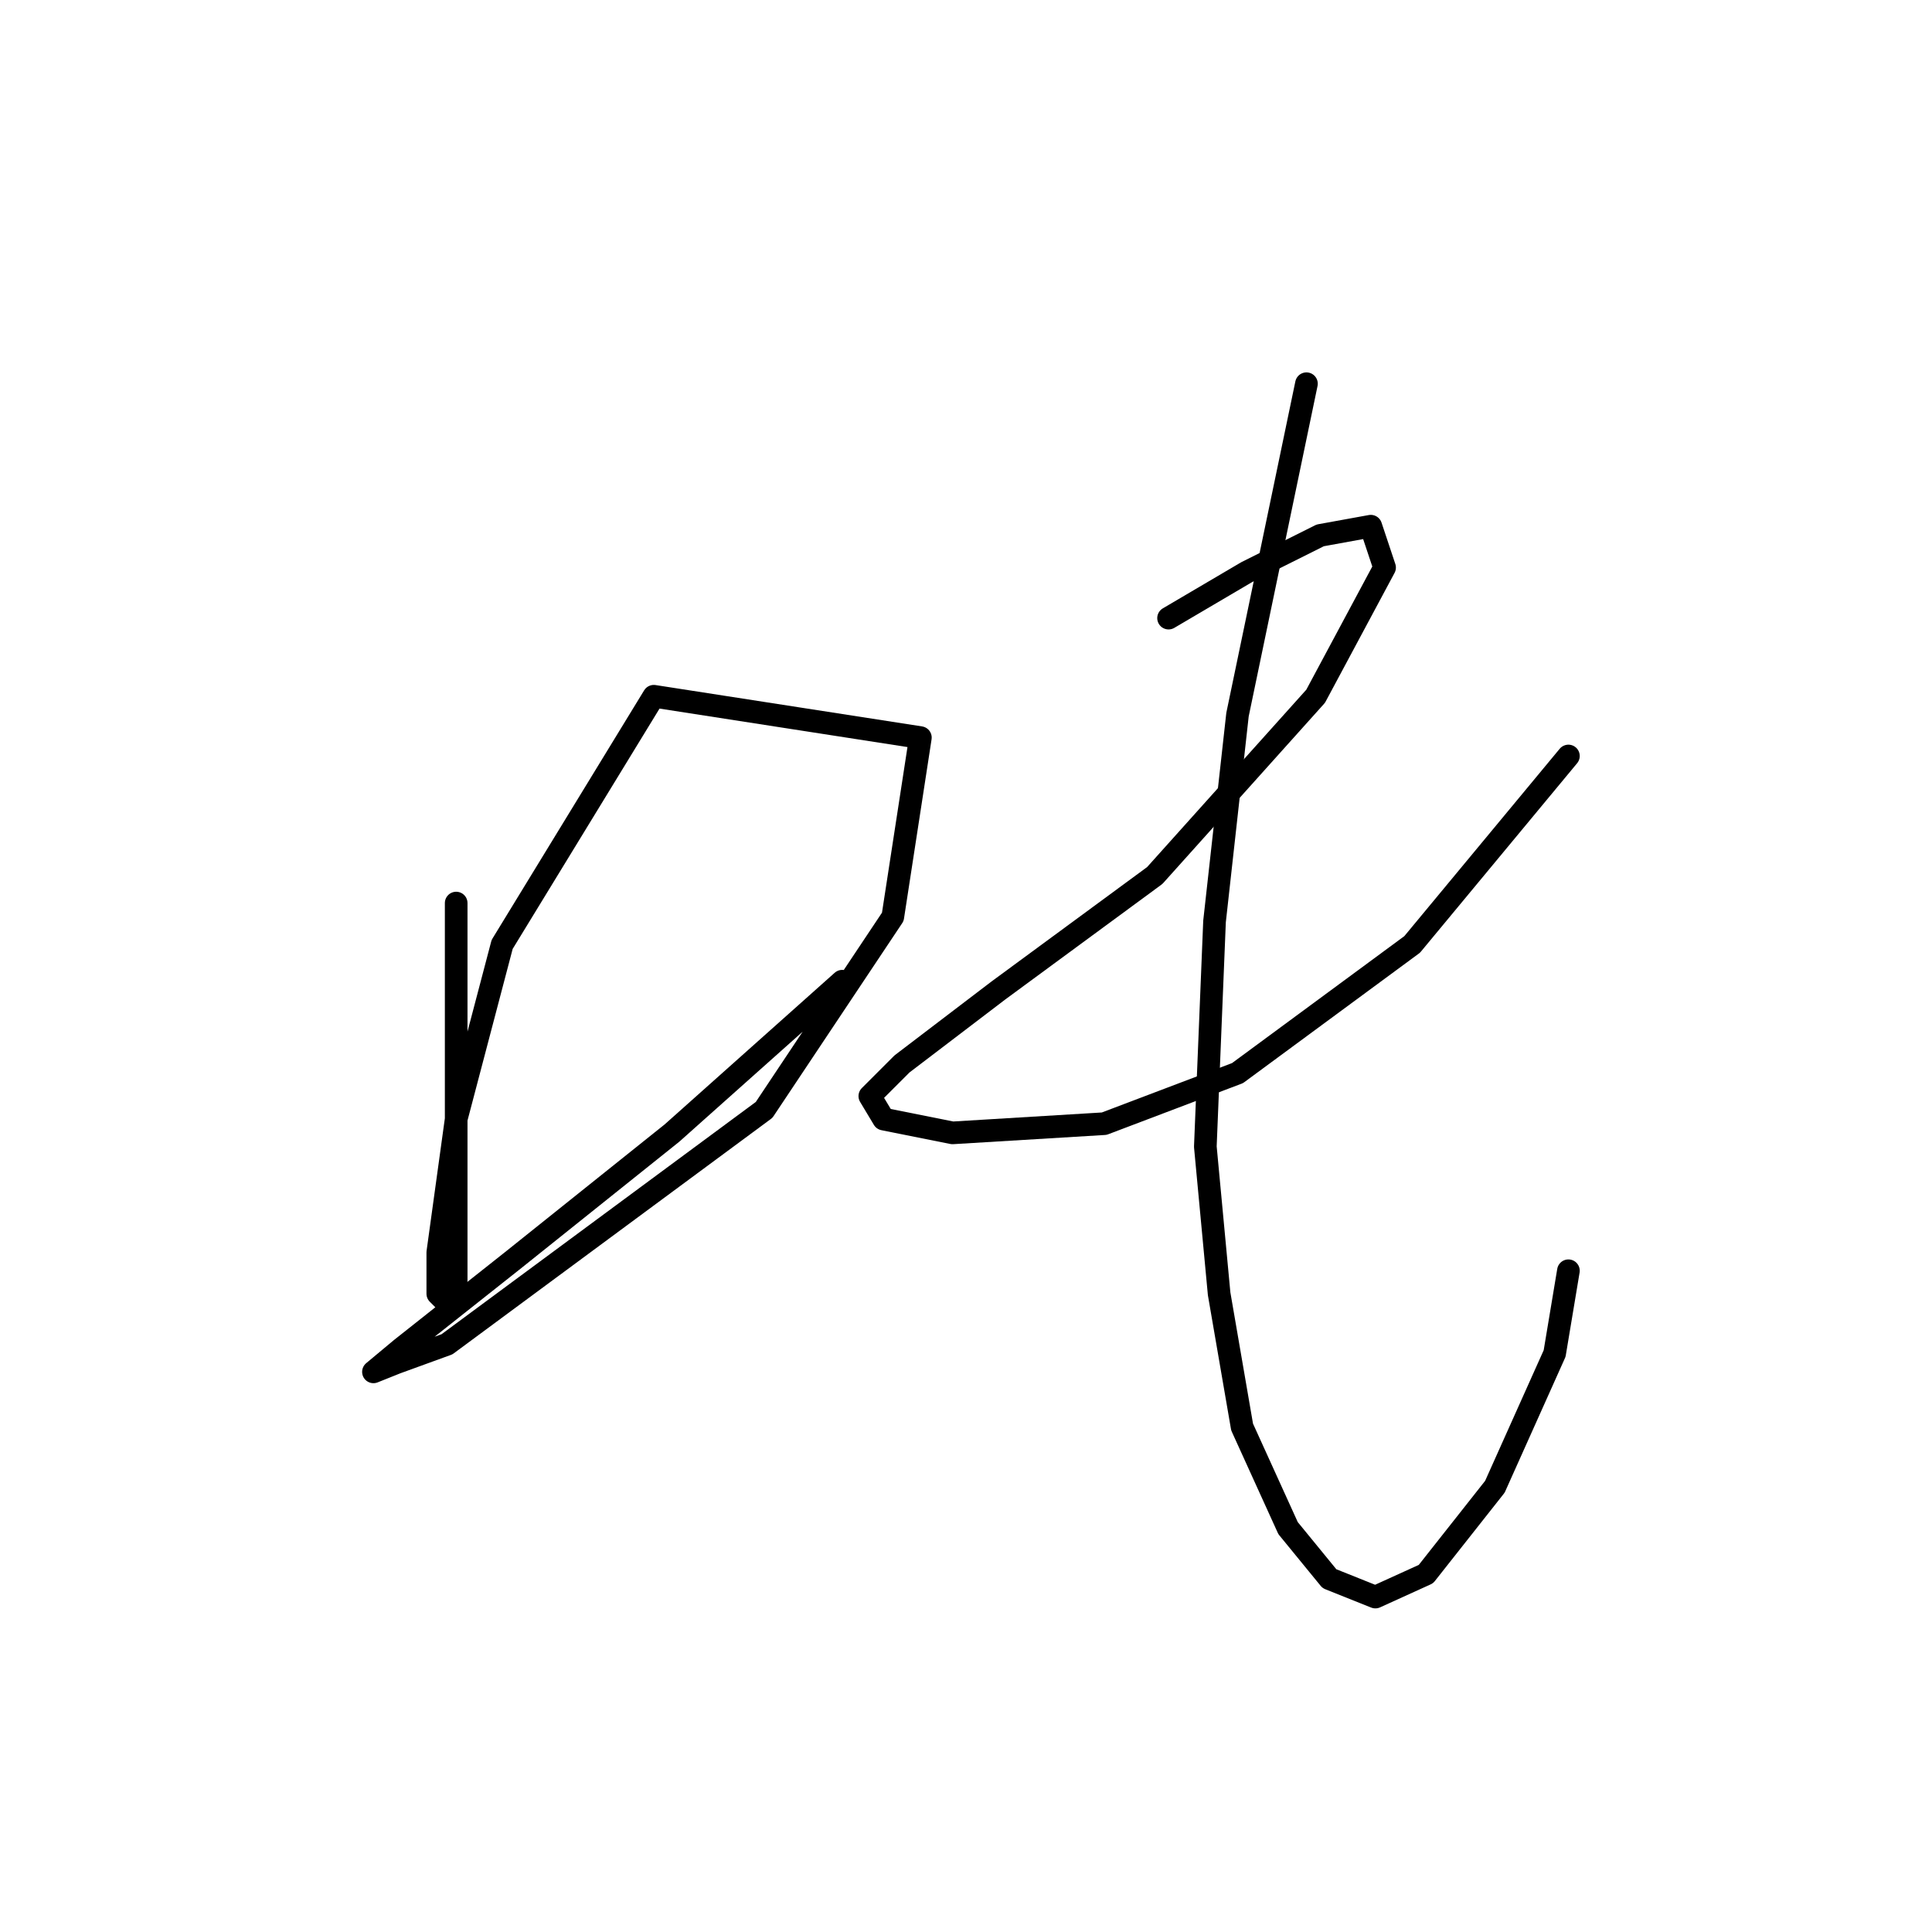 <?xml version="1.0" standalone="no"?>
    <svg width="256" height="256" xmlns="http://www.w3.org/2000/svg" version="1.1">
    <polyline stroke="black" stroke-width="3" stroke-linecap="round" fill="transparent" stroke-linejoin="round" points="60.446 119.661 60.446 136.104 60.446 151.938 60.446 163.509 60.446 169.599 59.228 172.644 58.01 171.426 58.01 165.945 60.446 148.284 66.536 125.142 86.633 92.256 121.955 97.737 118.301 121.488 101.249 147.066 59.228 178.125 52.529 180.561 49.484 181.779 53.138 178.734 67.754 167.163 89.069 150.111 111.602 130.014 111.602 130.014 " />
        <polyline stroke="black" stroke-width="3" stroke-linecap="round" fill="transparent" stroke-linejoin="round" points="154.841 81.903 165.194 75.813 174.938 70.941 181.637 69.723 183.464 75.204 174.329 92.256 153.014 116.007 132.308 131.232 119.519 140.976 115.256 145.239 117.083 148.284 126.218 150.111 146.315 148.893 163.976 142.194 187.118 125.142 207.823 100.173 207.823 100.173 " />
        <polyline stroke="black" stroke-width="3" stroke-linecap="round" fill="transparent" stroke-linejoin="round" points="173.111 50.844 163.976 94.692 160.931 122.097 159.713 151.938 161.54 171.426 164.585 189.086 170.675 202.484 176.156 209.183 182.246 211.619 188.945 208.574 198.08 197.003 205.996 179.343 207.823 168.381 207.823 168.381 " />
        </svg>